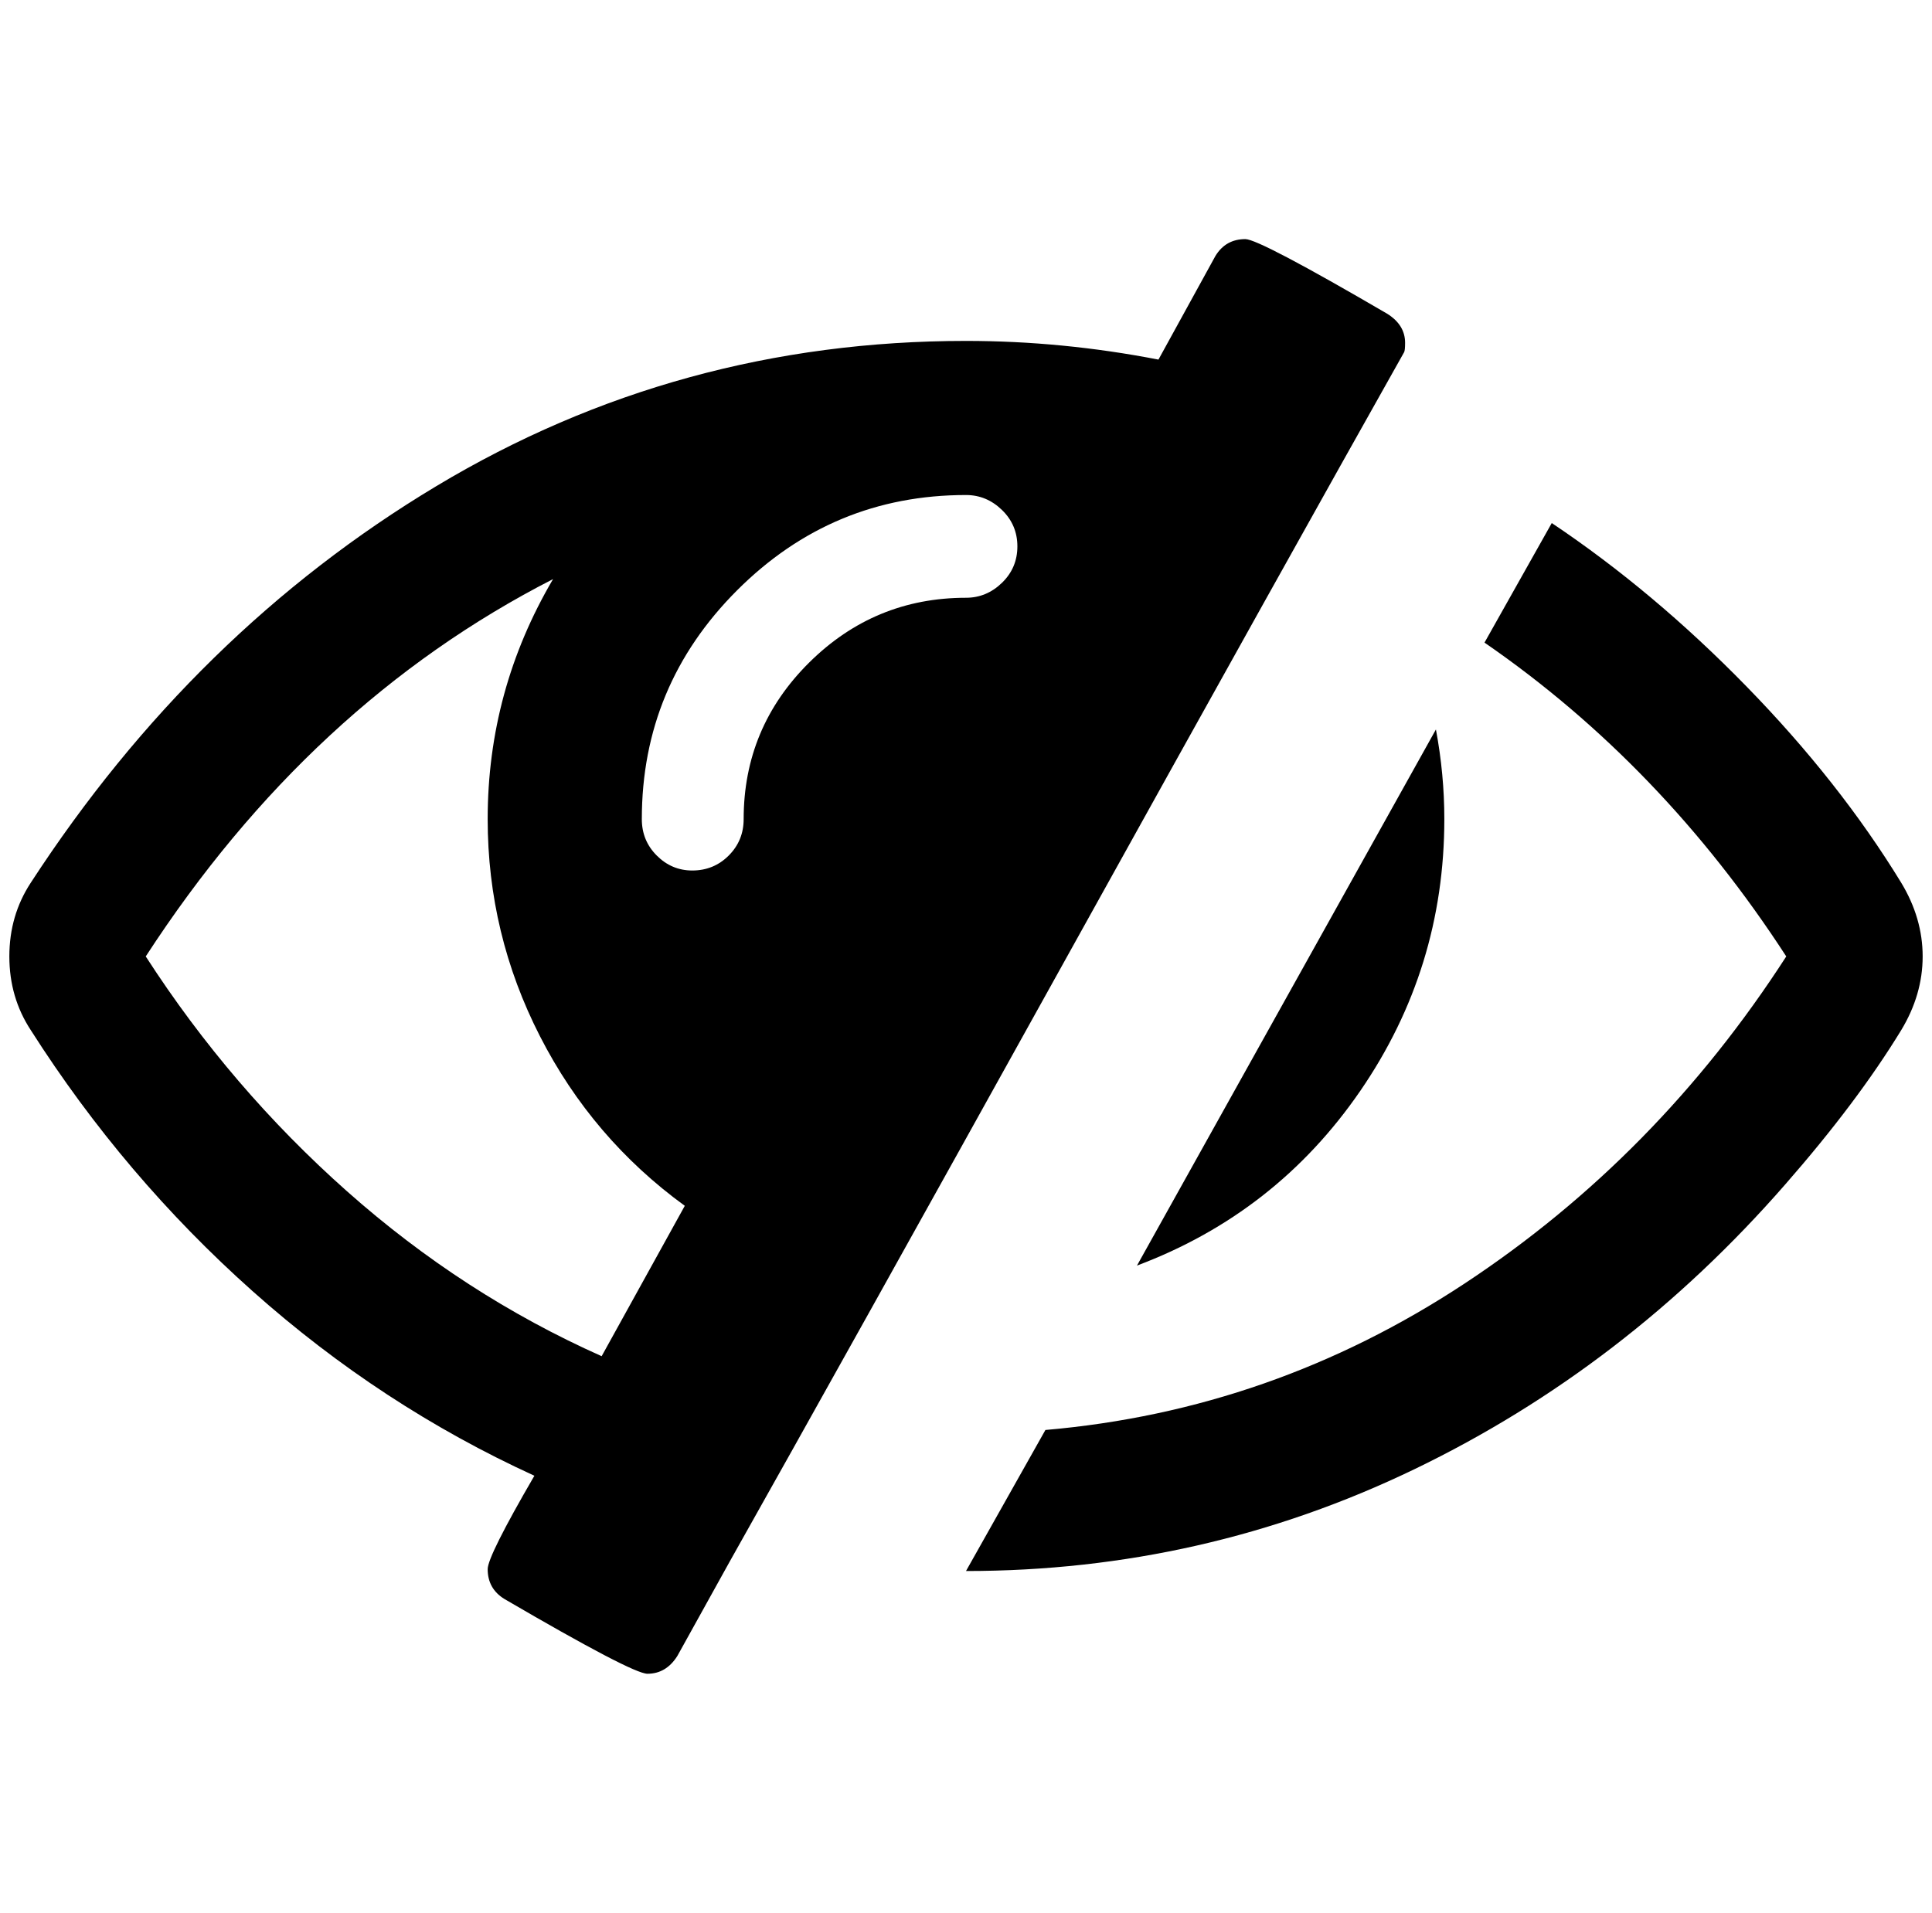 <?xml version="1.0" standalone="no"?>
<!DOCTYPE svg PUBLIC "-//W3C//DTD SVG 1.1//EN" "http://www.w3.org/Graphics/SVG/1.1/DTD/svg11.dtd" >
<svg xmlns="http://www.w3.org/2000/svg" xmlns:xlink="http://www.w3.org/1999/xlink" version="1.1" viewBox="-10 0 2068 2048">
   <path fill="currentColor"
d="M634 1452l89 -161q-99 -72 -155 -181.5t-56 -232.5q0 -138 70 -257q-260 133 -436 404q91 141 215.5 251.5t272.5 176.5zM1079 585q0 -23 -16.5 -39t-38.5 -16q-143 0 -245 102t-102 245q0 23 16 39t38 16q23 0 39 -16t16 -39q0 -98 70 -167.5t168 -69.5q22 0 38.5 -16
t16.5 -39zM1494 367q0 8 -1 10q-121 215 -361 647.5t-361 647.5l-56 101q-12 19 -32 19q-16 0 -153 -80q-18 -11 -18 -32q0 -14 50 -100q-164 -75 -301.5 -197.5t-237.5 -279.5q-23 -35 -23 -79t23 -79q175 -269 434 -424.5t567 -155.5q103 0 206 20l61 -111q11 -18 32 -18
q15 0 152 80q19 12 19 31zM1536 877q0 160 -90 291t-239 187l320 -574q9 48 9 96zM2048 1024q0 41 -23 79q-47 77 -124 165q-171 196 -397 305t-480 109l85 -151q243 -21 449 -157t344 -350q-133 -205 -323 -336l72 -128q109 73 208.5 175t165.5 210q23 38 23 79z" />
</svg>
